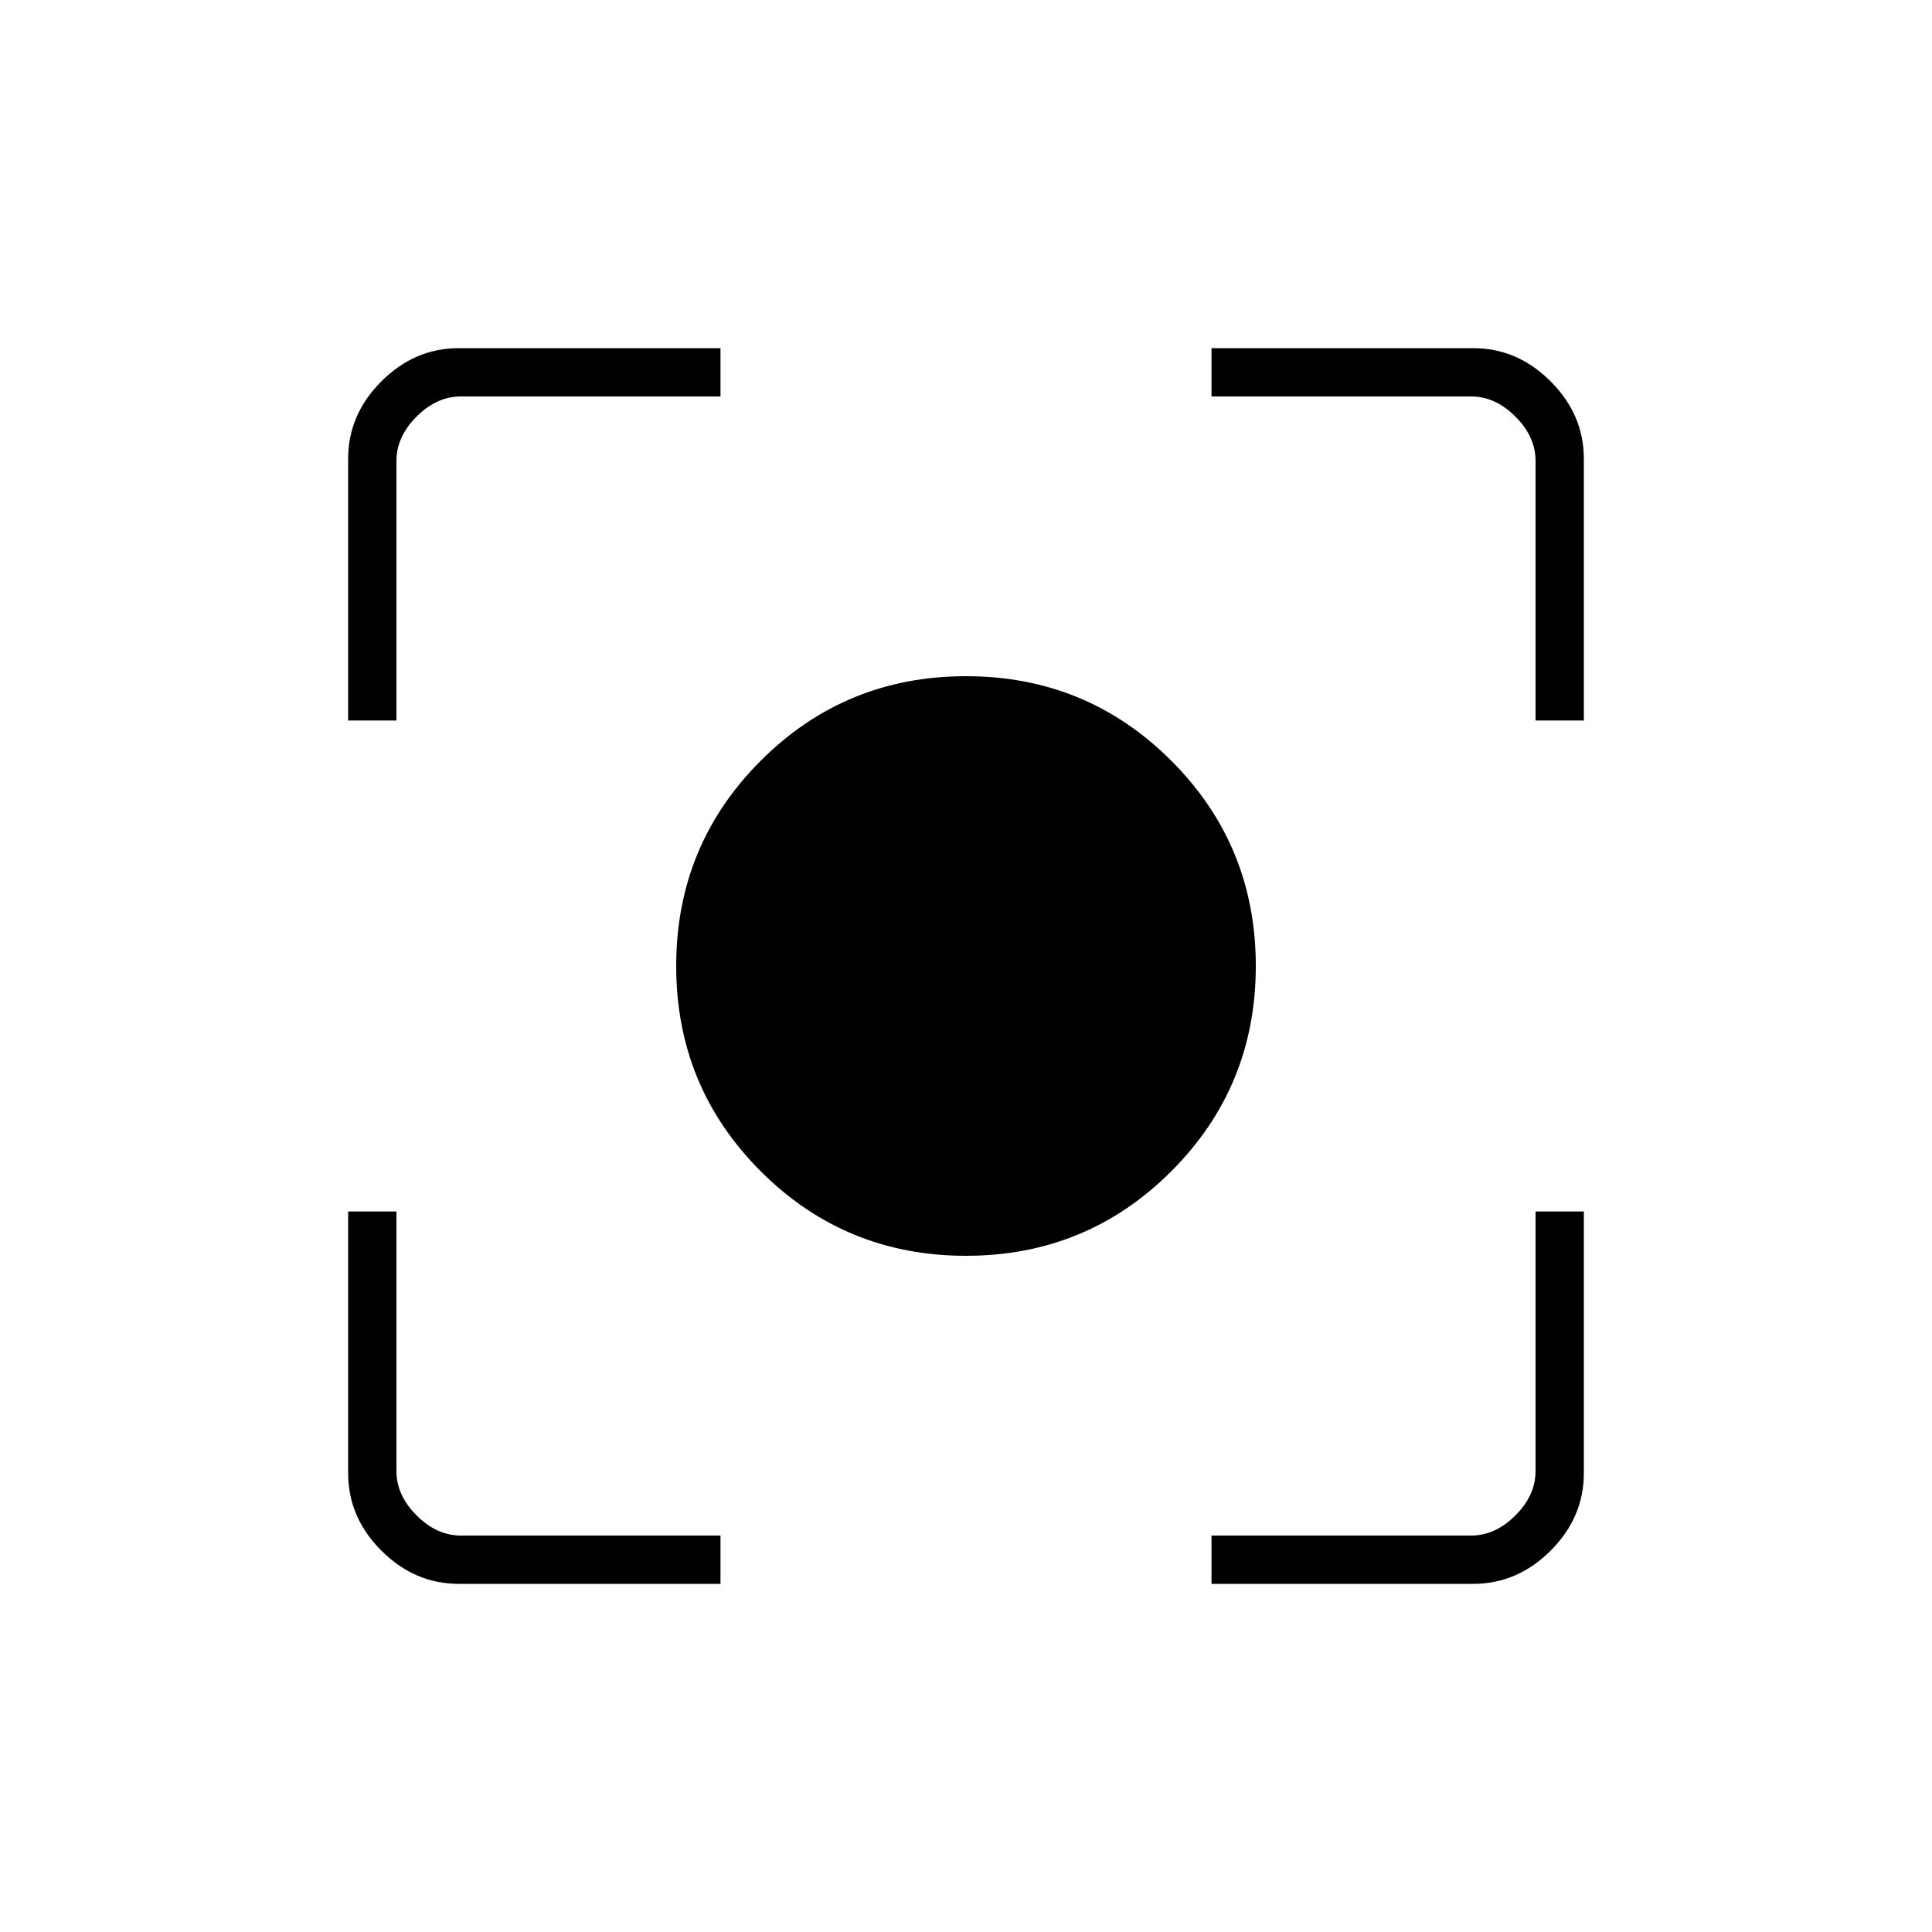<svg xmlns="http://www.w3.org/2000/svg" height="40" width="40"><path d="M20 26q-2.5 0-4.25-1.75T14 20q0-2.5 1.75-4.25T20 14q2.5 0 4.25 1.75T26 20q0 2.5-1.75 4.25T20 26ZM7.208 14.917V9.5q0-.917.688-1.604.687-.688 1.604-.688h5.417v1H9.542q-.5 0-.917.417-.417.417-.417.917v5.375Zm7.709 17.875H9.5q-.917 0-1.604-.688-.688-.687-.688-1.604v-5.417h1v5.375q0 .5.417.917.417.417.917.417h5.375Zm10.166 0v-1h5.375q.5 0 .917-.417.417-.417.417-.917v-5.375h1V30.5q0 .917-.688 1.604-.687.688-1.604.688Zm6.709-17.875V9.542q0-.5-.417-.917-.417-.417-.917-.417h-5.375v-1H30.5q.917 0 1.604.688.688.687.688 1.604v5.417Z"/></svg>